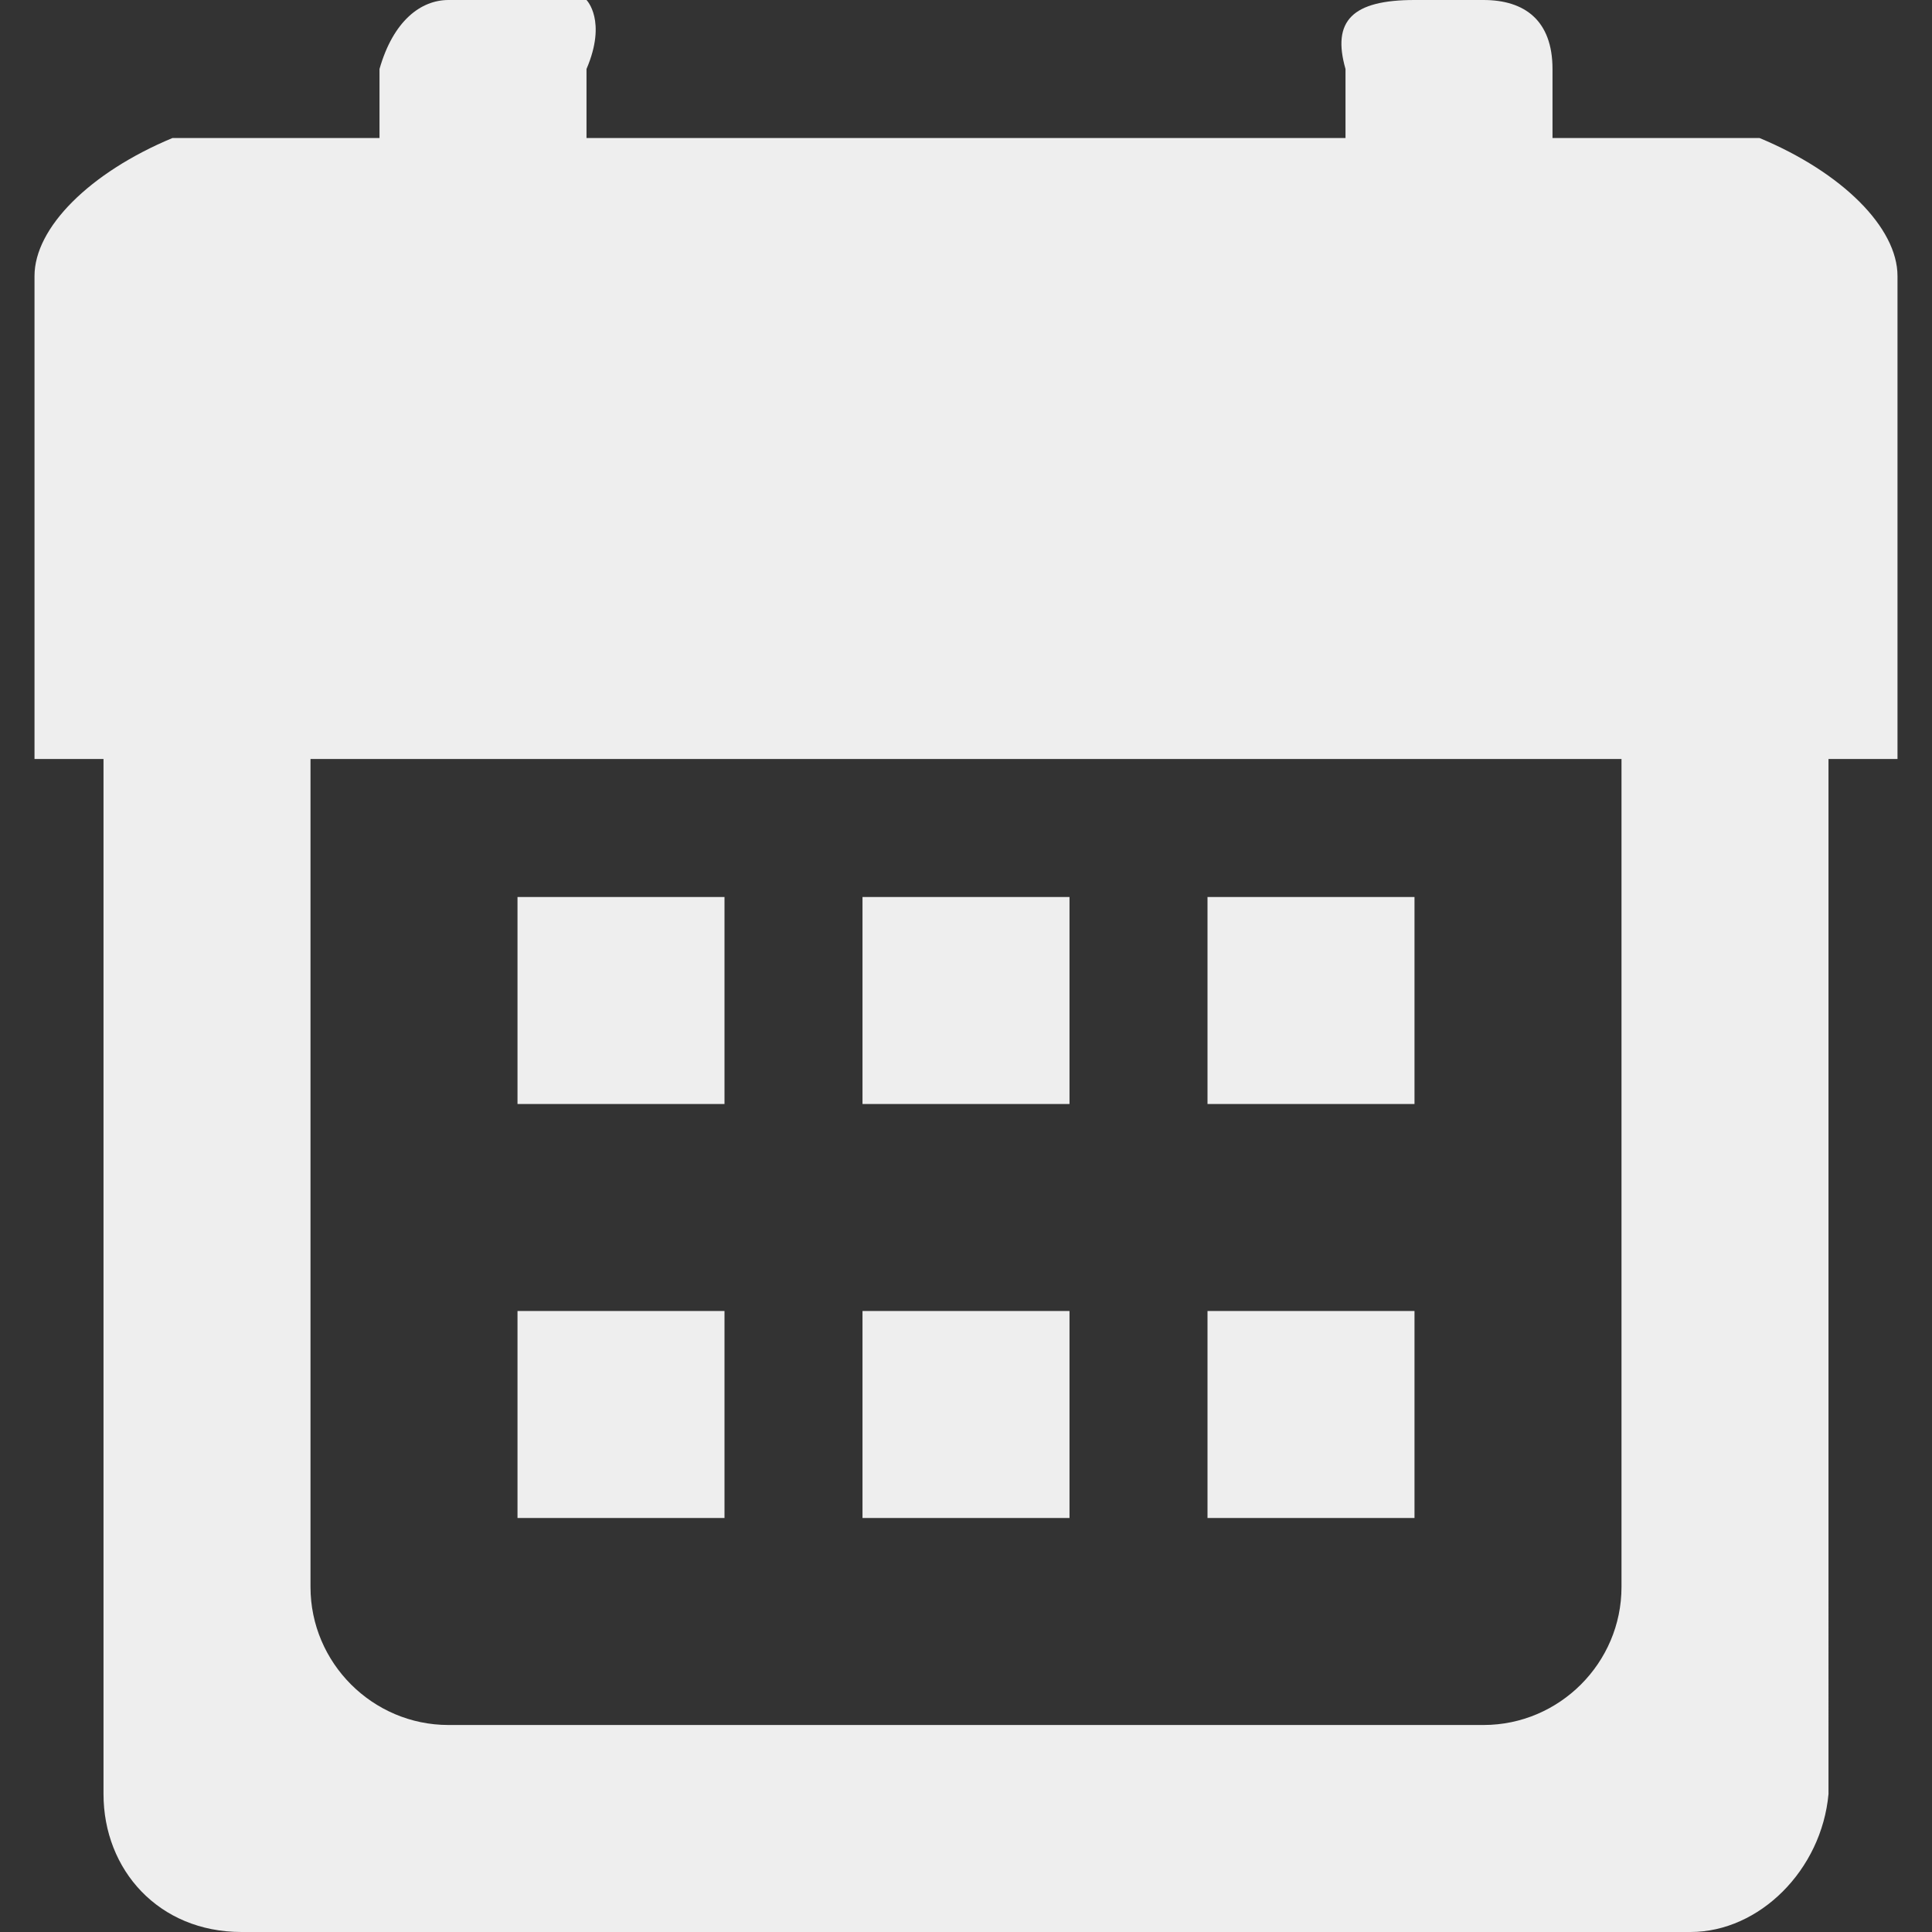 <?xml version="1.0" encoding="utf-8"?>
<!-- Generator: Adobe Illustrator 18.1.1, SVG Export Plug-In . SVG Version: 6.00 Build 0)  -->
<!DOCTYPE svg PUBLIC "-//W3C//DTD SVG 1.1//EN" "http://www.w3.org/Graphics/SVG/1.1/DTD/svg11.dtd">
<svg version="1.1" id="Capa_1" xmlns="http://www.w3.org/2000/svg" xmlns:xlink="http://www.w3.org/1999/xlink" x="0px" y="0px"
	 width="28px" height="28px" viewBox="0 0 28 28" enable-background="new 0 0 28 28" xml:space="preserve">
<rect x="0" y="0" width="28" height="28" fill="#333333" stroke="none"/>
<g>
	<path fill-rule="evenodd" clip-rule="evenodd" fill="#EEEEEE" d="M23.5,23c0,1.1-0.9,2-2,2h-15c-1.1,0-2-0.9-2-2V11h19V23z M27.5,4
		c0-0.7-0.8-1.5-2-2h-3V1c0-0.7-0.4-1-1-1h-1c-0.9,0-1.2,0.3-1,1v1h-11V1c0.3-0.7,0-1,0-1h-2c-0.4,0-0.8,0.3-1,1v1h-3
		c-1.2,0.5-2,1.3-2,2v7h1v15c0,1.1,0.8,2,2,2h21c1,0,1.9-0.9,2-2V11h1V4z"/>
	<rect x="7.5" y="13" fill-rule="evenodd" clip-rule="evenodd" fill="#EEEEEE" width="3" height="3"/>
	<rect x="12.5" y="13" fill-rule="evenodd" clip-rule="evenodd" fill="#EEEEEE" width="3" height="3"/>
	<rect x="17.5" y="13" fill-rule="evenodd" clip-rule="evenodd" fill="#EEEEEE" width="3" height="3"/>
	<rect x="7.5" y="19" fill-rule="evenodd" clip-rule="evenodd" fill="#EEEEEE" width="3" height="3"/>
	<rect x="12.5" y="19" fill-rule="evenodd" clip-rule="evenodd" fill="#EEEEEE" width="3" height="3"/>
	<rect x="17.5" y="19" fill-rule="evenodd" clip-rule="evenodd" fill="#EEEEEE" width="3" height="3"/>
</g>
</svg>
